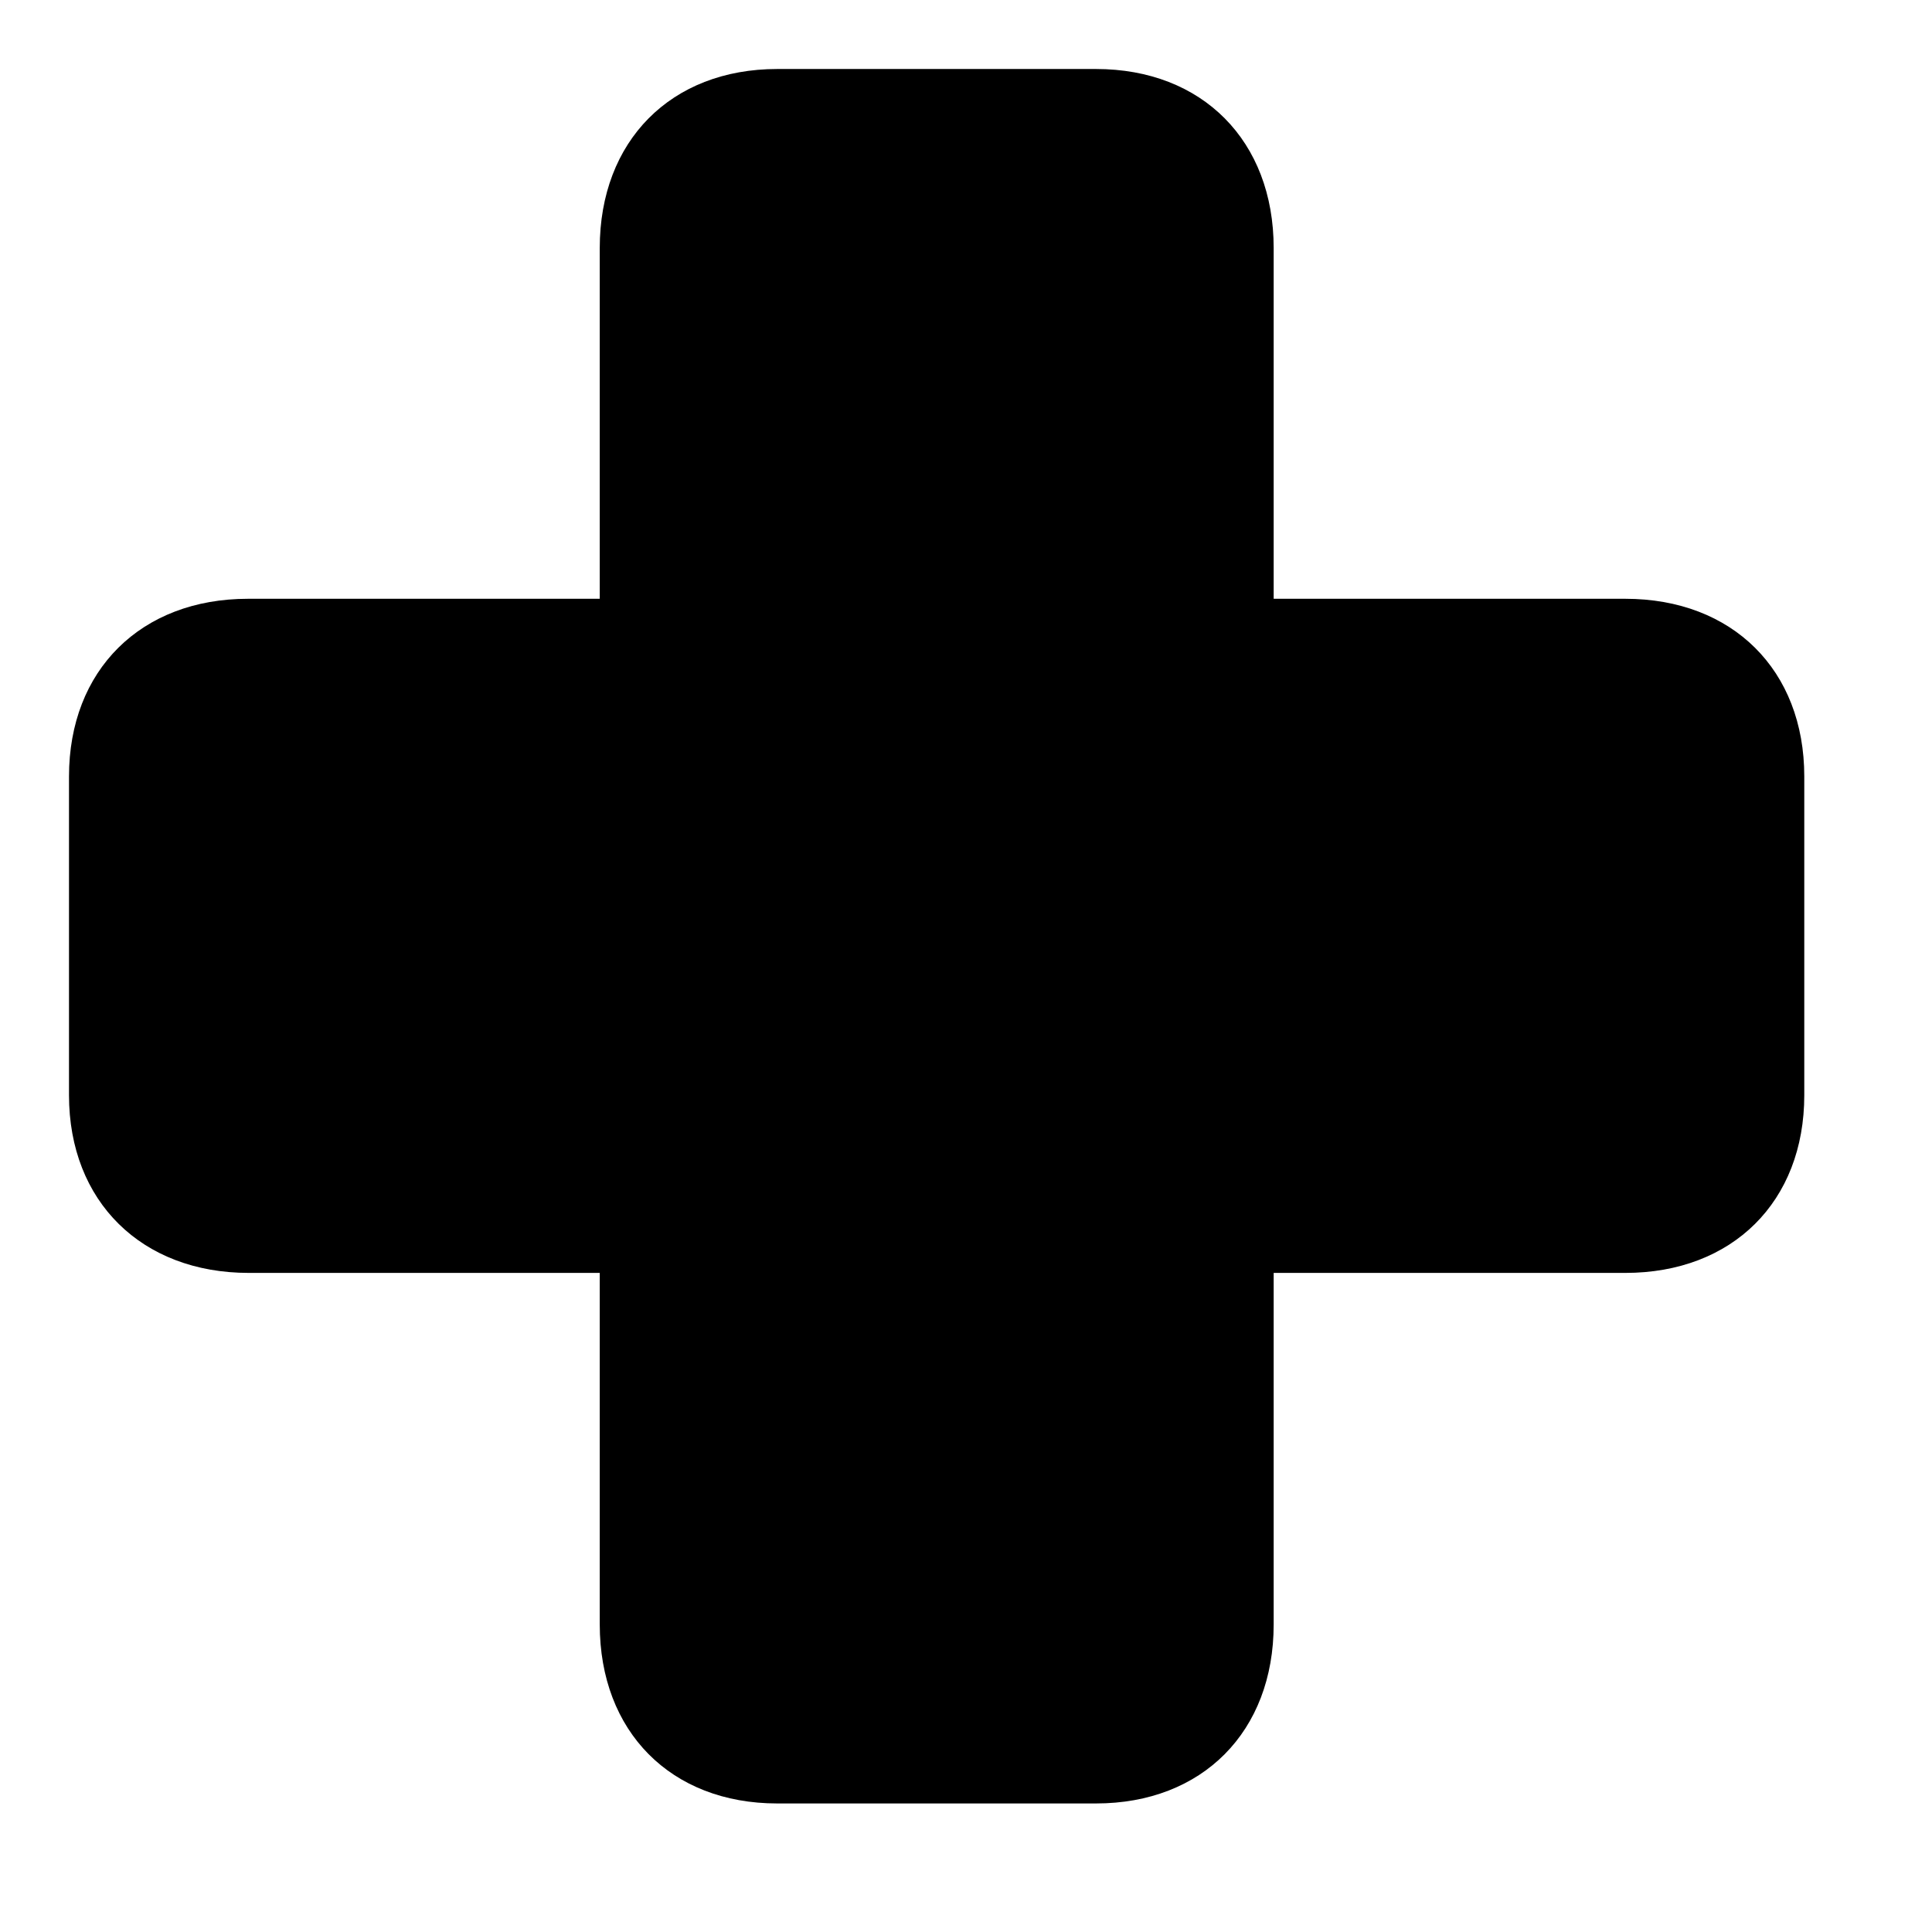 <svg width="28" height="28" viewBox="0 0 28 28" fill="none" xmlns="http://www.w3.org/2000/svg">
<path d="M1 15.873C1 17.414 2.054 18.448 3.606 18.448H8.692V23.543C8.692 25.096 9.723 26.137 11.264 26.137H15.884C17.426 26.137 18.459 25.096 18.459 23.543V18.448H23.555C25.108 18.448 26.149 17.414 26.149 15.873V11.253C26.149 9.711 25.108 8.678 23.555 8.678H18.459V3.594C18.459 2.043 17.426 1 15.884 1H11.264C9.723 1 8.692 2.043 8.692 3.594V8.678H3.594C2.043 8.678 1 9.711 1 11.253V15.873Z" fill="black"/>
</svg>
